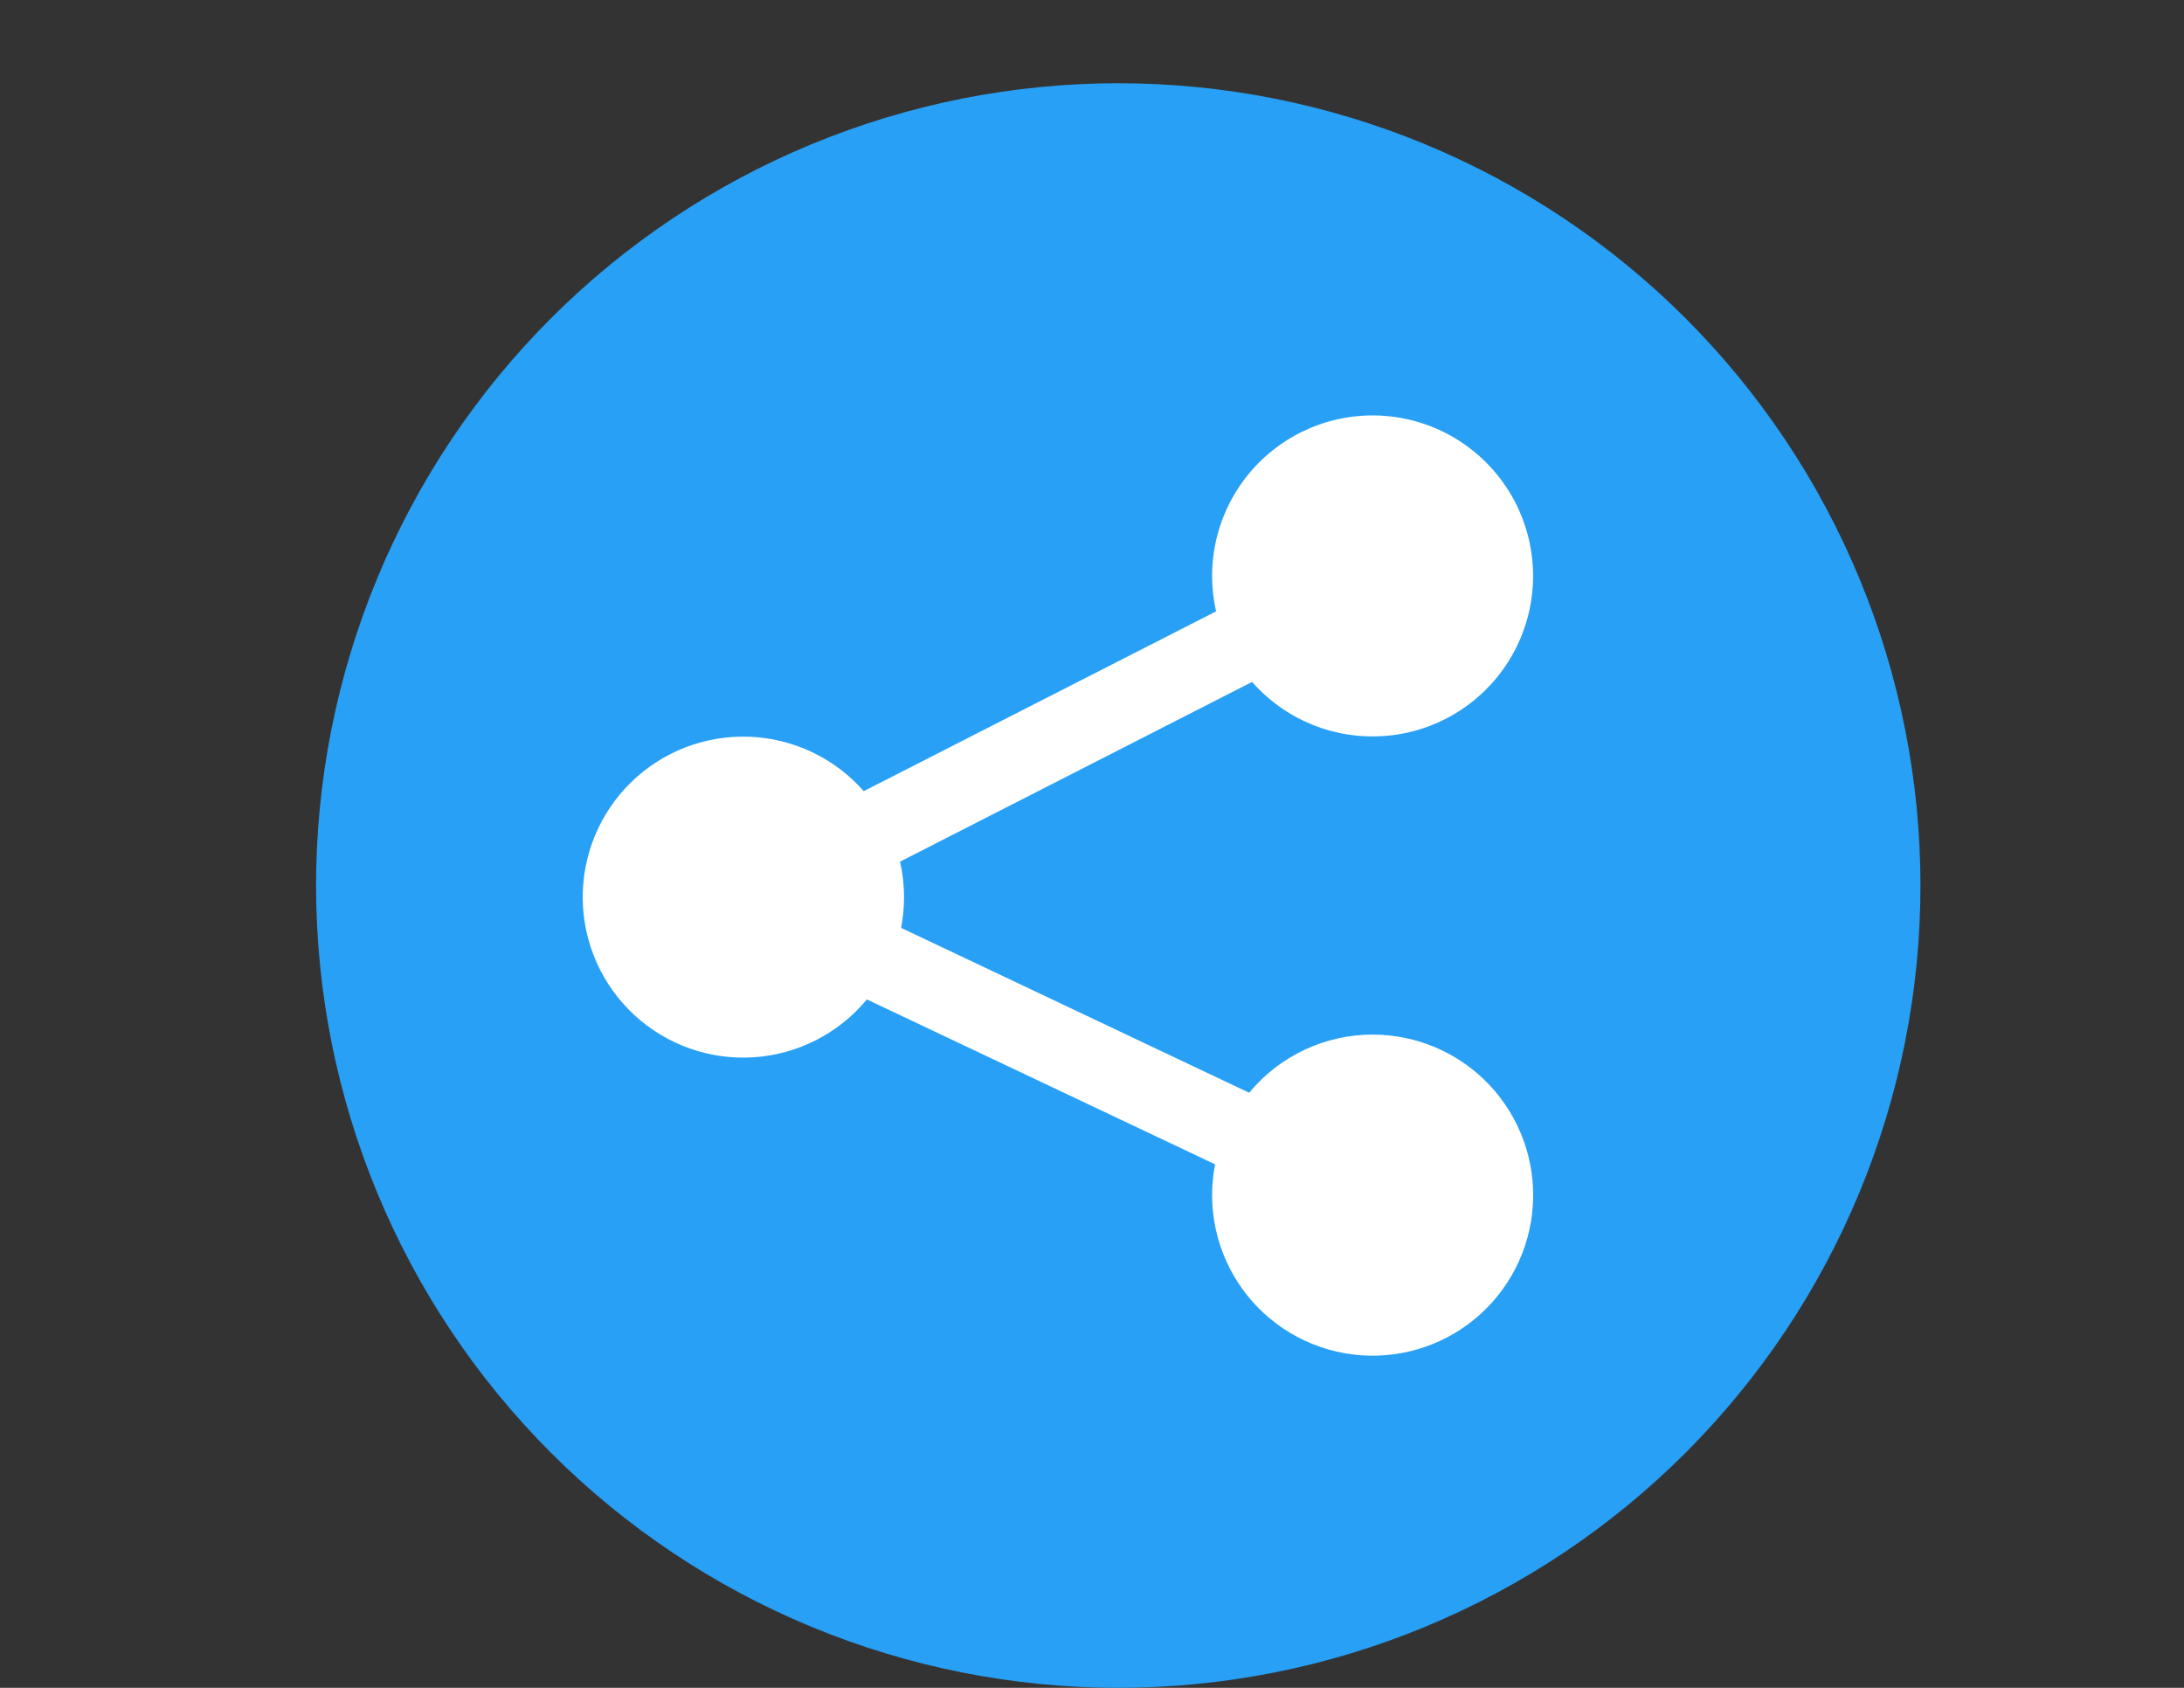 <svg xmlns="http://www.w3.org/2000/svg" xmlns:xlink="http://www.w3.org/1999/xlink" width="1056" zoomAndPan="magnify" viewBox="0 0 792 612" height="816" preserveAspectRatio="xMidYMid meet" version="1.0"><rect x="0" y="0" width="792" height="612" fill="#333333" stroke="none"/><defs><clipPath id="a54bd23d91"><path d="M 114.617 30.184 L 696.617 30.184 L 696.617 612 L 114.617 612 Z M 114.617 30.184 " clip-rule="nonzero"/></clipPath></defs><g clip-path="url(#a54bd23d91)"><path fill="#28a0f6" d="M 696.43 321.09 C 696.43 325.848 696.312 330.605 696.078 335.363 C 695.848 340.117 695.496 344.863 695.027 349.602 C 694.562 354.34 693.98 359.062 693.281 363.773 C 692.582 368.48 691.77 373.172 690.84 377.84 C 689.91 382.512 688.867 387.156 687.711 391.773 C 686.555 396.391 685.285 400.977 683.902 405.535 C 682.523 410.09 681.027 414.609 679.426 419.09 C 677.82 423.574 676.109 428.016 674.285 432.414 C 672.465 436.812 670.535 441.164 668.5 445.465 C 666.465 449.77 664.324 454.023 662.078 458.219 C 659.836 462.418 657.488 466.559 655.043 470.645 C 652.594 474.727 650.047 478.75 647.402 482.707 C 644.758 486.664 642.02 490.559 639.184 494.383 C 636.344 498.203 633.418 501.957 630.398 505.637 C 627.379 509.316 624.27 512.922 621.07 516.449 C 617.875 519.977 614.594 523.422 611.227 526.789 C 607.859 530.156 604.41 533.438 600.883 536.637 C 597.355 539.832 593.754 542.941 590.074 545.961 C 586.391 548.98 582.641 551.91 578.816 554.746 C 574.992 557.582 571.102 560.324 567.141 562.969 C 563.184 565.613 559.164 568.16 555.078 570.605 C 550.996 573.055 546.855 575.398 542.656 577.645 C 538.457 579.891 534.207 582.027 529.902 584.062 C 525.598 586.102 521.246 588.027 516.848 589.852 C 512.449 591.672 508.008 593.387 503.527 594.988 C 499.043 596.594 494.523 598.086 489.969 599.469 C 485.414 600.852 480.828 602.121 476.207 603.277 C 471.59 604.434 466.945 605.477 462.277 606.406 C 457.605 607.332 452.918 608.148 448.207 608.848 C 443.5 609.543 438.773 610.129 434.039 610.594 C 429.301 611.059 424.555 611.41 419.797 611.645 C 415.043 611.879 410.285 611.996 405.523 611.996 C 400.762 611.996 396.004 611.879 391.25 611.645 C 386.496 611.41 381.746 611.059 377.012 610.594 C 372.273 610.129 367.547 609.543 362.84 608.848 C 358.129 608.148 353.441 607.332 348.77 606.406 C 344.102 605.477 339.457 604.434 334.84 603.277 C 330.223 602.121 325.633 600.852 321.078 599.469 C 316.523 598.086 312.004 596.594 307.52 594.988 C 303.039 593.387 298.598 591.672 294.199 589.852 C 289.801 588.027 285.449 586.102 281.145 584.062 C 276.84 582.027 272.59 579.891 268.391 577.645 C 264.191 575.398 260.051 573.055 255.969 570.605 C 251.883 568.16 247.863 565.613 243.906 562.969 C 239.945 560.324 236.055 557.582 232.23 554.746 C 228.406 551.91 224.656 548.98 220.977 545.961 C 217.293 542.941 213.691 539.832 210.164 536.637 C 206.637 533.438 203.188 530.156 199.82 526.789 C 196.457 523.422 193.172 519.977 189.977 516.449 C 186.777 512.922 183.672 509.316 180.648 505.637 C 177.629 501.957 174.703 498.203 171.867 494.383 C 169.031 490.559 166.289 486.664 163.645 482.707 C 161 478.75 158.453 474.727 156.004 470.645 C 153.559 466.559 151.211 462.418 148.969 458.219 C 146.723 454.023 144.582 449.77 142.547 445.465 C 140.512 441.164 138.582 436.812 136.762 432.414 C 134.938 428.016 133.227 423.574 131.621 419.09 C 130.02 414.609 128.527 410.09 127.145 405.535 C 125.762 400.977 124.492 396.391 123.336 391.773 C 122.18 387.156 121.137 382.512 120.207 377.84 C 119.277 373.172 118.465 368.48 117.766 363.773 C 117.066 359.062 116.484 354.34 116.02 349.602 C 115.551 344.863 115.203 340.117 114.969 335.363 C 114.734 330.605 114.617 325.848 114.617 321.09 C 114.617 316.328 114.734 311.57 114.969 306.812 C 115.203 302.059 115.551 297.312 116.02 292.574 C 116.484 287.836 117.066 283.113 117.766 278.402 C 118.465 273.695 119.277 269.004 120.207 264.336 C 121.137 259.664 122.18 255.023 123.336 250.402 C 124.492 245.785 125.762 241.199 127.145 236.645 C 128.527 232.086 130.02 227.566 131.621 223.086 C 133.227 218.602 134.938 214.16 136.762 209.762 C 138.582 205.363 140.512 201.012 142.547 196.711 C 144.582 192.406 146.723 188.156 148.969 183.957 C 151.211 179.758 153.559 175.617 156.004 171.531 C 158.453 167.449 161 163.43 163.645 159.469 C 166.289 155.512 169.031 151.621 171.867 147.797 C 174.703 143.973 177.629 140.219 180.648 136.539 C 183.672 132.859 186.777 129.254 189.977 125.727 C 193.172 122.199 196.457 118.754 199.82 115.387 C 203.188 112.02 206.637 108.738 210.164 105.539 C 213.691 102.344 217.293 99.234 220.977 96.215 C 224.656 93.195 228.406 90.266 232.23 87.43 C 236.055 84.594 239.945 81.852 243.906 79.207 C 247.863 76.562 251.883 74.016 255.969 71.57 C 260.051 69.121 264.191 66.777 268.391 64.531 C 272.59 62.289 276.84 60.148 281.145 58.113 C 285.449 56.078 289.801 54.148 294.199 52.324 C 298.598 50.504 303.039 48.793 307.52 47.188 C 312.004 45.582 316.523 44.09 321.078 42.707 C 325.633 41.328 330.223 40.059 334.84 38.898 C 339.457 37.742 344.102 36.699 348.77 35.773 C 353.441 34.844 358.129 34.027 362.84 33.332 C 367.547 32.633 372.273 32.051 377.012 31.582 C 381.746 31.117 386.496 30.766 391.25 30.531 C 396.004 30.297 400.762 30.184 405.523 30.184 C 410.285 30.184 415.043 30.297 419.797 30.531 C 424.555 30.766 429.301 31.117 434.039 31.582 C 438.773 32.051 443.5 32.633 448.207 33.332 C 452.918 34.027 457.605 34.844 462.277 35.773 C 466.945 36.699 471.59 37.742 476.207 38.898 C 480.828 40.059 485.414 41.328 489.969 42.707 C 494.523 44.09 499.043 45.582 503.527 47.188 C 508.008 48.793 512.449 50.504 516.848 52.324 C 521.246 54.148 525.598 56.078 529.902 58.113 C 534.207 60.148 538.457 62.289 542.656 64.531 C 546.855 66.777 550.996 69.121 555.078 71.57 C 559.164 74.016 563.184 76.562 567.141 79.207 C 571.102 81.852 574.992 84.594 578.816 87.43 C 582.641 90.266 586.391 93.195 590.074 96.215 C 593.754 99.234 597.355 102.344 600.883 105.539 C 604.41 108.738 607.859 112.02 611.227 115.387 C 614.594 118.754 617.875 122.199 621.07 125.727 C 624.27 129.254 627.379 132.859 630.398 136.539 C 633.418 140.219 636.344 143.973 639.184 147.797 C 642.02 151.621 644.758 155.512 647.402 159.469 C 650.047 163.43 652.594 167.449 655.043 171.531 C 657.488 175.617 659.836 179.758 662.078 183.957 C 664.324 188.156 666.465 192.406 668.5 196.711 C 670.535 201.012 672.465 205.363 674.285 209.762 C 676.109 214.16 677.82 218.602 679.426 223.086 C 681.027 227.566 682.523 232.086 683.902 236.641 C 685.285 241.199 686.555 245.785 687.711 250.402 C 688.867 255.023 689.91 259.664 690.84 264.336 C 691.77 269.004 692.582 273.695 693.281 278.402 C 693.98 283.113 694.562 287.836 695.027 292.574 C 695.496 297.312 695.848 302.059 696.078 306.812 C 696.312 311.57 696.43 316.328 696.43 321.09 Z M 696.43 321.09 " fill-opacity="1" fill-rule="nonzero"/></g><path fill="#ffffff" d="M 497.844 375.133 C 495.707 375.129 493.578 375.246 491.453 375.477 C 489.332 375.711 487.227 376.059 485.145 376.523 C 483.059 376.988 481.008 377.566 478.984 378.254 C 476.965 378.945 474.988 379.746 473.055 380.656 C 471.121 381.562 469.246 382.574 467.426 383.691 C 465.605 384.809 463.848 386.02 462.164 387.328 C 460.477 388.637 458.863 390.035 457.332 391.523 C 455.797 393.012 454.352 394.578 452.992 396.223 L 326.766 336.434 C 327.477 332.75 327.836 329.031 327.844 325.277 C 327.84 320.941 327.355 316.656 326.395 312.426 L 454.051 247.262 C 454.793 248.105 455.562 248.926 456.352 249.727 C 457.141 250.527 457.953 251.305 458.789 252.055 C 459.625 252.809 460.48 253.535 461.359 254.238 C 462.234 254.941 463.133 255.621 464.047 256.27 C 464.965 256.922 465.898 257.547 466.852 258.145 C 467.805 258.742 468.773 259.309 469.762 259.852 C 470.746 260.391 471.746 260.902 472.762 261.387 C 473.777 261.867 474.805 262.32 475.848 262.746 C 476.891 263.168 477.941 263.562 479.008 263.922 C 480.07 264.285 481.145 264.617 482.227 264.918 C 483.312 265.215 484.402 265.484 485.504 265.723 C 486.602 265.957 487.707 266.164 488.816 266.336 C 489.93 266.508 491.043 266.648 492.164 266.758 C 493.281 266.863 494.402 266.941 495.527 266.984 C 496.648 267.027 497.773 267.035 498.898 267.016 C 500.023 266.992 501.145 266.938 502.266 266.852 C 503.387 266.762 504.504 266.645 505.617 266.492 C 506.73 266.34 507.84 266.156 508.945 265.941 C 510.047 265.723 511.145 265.477 512.23 265.195 C 513.32 264.918 514.402 264.605 515.473 264.262 C 516.543 263.922 517.602 263.547 518.652 263.145 C 519.703 262.738 520.738 262.305 521.762 261.844 C 522.785 261.379 523.797 260.887 524.793 260.363 C 525.789 259.84 526.77 259.289 527.73 258.711 C 528.695 258.133 529.641 257.527 530.57 256.891 C 531.5 256.258 532.406 255.598 533.297 254.91 C 534.188 254.223 535.059 253.512 535.906 252.773 C 536.758 252.039 537.582 251.277 538.387 250.492 C 539.191 249.707 539.973 248.898 540.73 248.07 C 541.492 247.238 542.223 246.387 542.934 245.516 C 543.641 244.641 544.324 243.75 544.98 242.836 C 545.637 241.926 546.27 240.996 546.871 240.047 C 547.477 239.098 548.051 238.133 548.598 237.148 C 549.145 236.168 549.664 235.168 550.152 234.156 C 550.641 233.145 551.102 232.121 551.531 231.082 C 551.961 230.043 552.359 228.992 552.73 227.93 C 553.098 226.867 553.438 225.797 553.742 224.715 C 554.051 223.633 554.324 222.543 554.57 221.445 C 554.812 220.348 555.023 219.242 555.203 218.133 C 555.383 217.023 555.531 215.91 555.648 214.793 C 555.762 213.672 555.844 212.551 555.895 211.43 C 555.945 210.305 555.965 209.184 555.949 208.059 C 555.934 206.934 555.887 205.812 555.805 204.691 C 555.727 203.566 555.613 202.449 555.469 201.336 C 555.324 200.219 555.148 199.109 554.938 198.004 C 554.73 196.902 554.488 195.805 554.215 194.711 C 553.941 193.621 553.641 192.539 553.305 191.465 C 552.969 190.395 552.602 189.332 552.207 188.277 C 551.809 187.227 551.383 186.188 550.926 185.16 C 550.469 184.133 549.98 183.121 549.465 182.121 C 548.949 181.121 548.406 180.141 547.832 179.172 C 547.258 178.203 546.656 177.254 546.031 176.32 C 545.402 175.391 544.746 174.477 544.066 173.582 C 543.387 172.688 542.68 171.812 541.949 170.957 C 541.215 170.105 540.461 169.273 539.68 168.461 C 538.902 167.652 538.098 166.867 537.273 166.102 C 536.449 165.34 535.602 164.602 534.734 163.887 C 533.863 163.172 532.977 162.484 532.07 161.82 C 531.16 161.156 530.234 160.52 529.289 159.91 C 528.344 159.301 527.383 158.723 526.402 158.168 C 525.426 157.613 524.43 157.09 523.422 156.594 C 522.414 156.098 521.391 155.633 520.355 155.195 C 519.32 154.758 518.27 154.352 517.211 153.977 C 516.152 153.602 515.082 153.254 514.004 152.941 C 512.922 152.629 511.836 152.344 510.738 152.094 C 509.645 151.844 508.539 151.625 507.434 151.438 C 506.324 151.25 505.211 151.098 504.094 150.973 C 502.977 150.852 501.855 150.762 500.73 150.703 C 499.609 150.645 498.484 150.621 497.359 150.629 C 496.238 150.637 495.113 150.676 493.992 150.75 C 492.871 150.82 491.75 150.926 490.637 151.066 C 489.52 151.203 488.406 151.371 487.301 151.574 C 486.195 151.777 485.098 152.008 484.004 152.273 C 482.91 152.539 481.828 152.836 480.754 153.168 C 479.676 153.496 478.613 153.855 477.559 154.242 C 476.504 154.633 475.461 155.055 474.43 155.504 C 473.402 155.957 472.387 156.438 471.383 156.945 C 470.379 157.453 469.395 157.992 468.422 158.559 C 467.453 159.125 466.496 159.719 465.562 160.344 C 464.625 160.965 463.707 161.613 462.809 162.289 C 461.91 162.965 461.031 163.664 460.172 164.391 C 459.312 165.117 458.477 165.867 457.66 166.641 C 456.848 167.414 456.055 168.211 455.285 169.031 C 454.516 169.852 453.773 170.695 453.051 171.559 C 452.332 172.422 451.637 173.305 450.969 174.211 C 450.301 175.113 449.66 176.035 449.043 176.977 C 448.43 177.918 447.84 178.875 447.281 179.852 C 446.723 180.828 446.191 181.816 445.688 182.824 C 445.188 183.828 444.711 184.848 444.27 185.883 C 443.828 186.914 443.414 187.961 443.031 189.016 C 442.648 190.074 442.297 191.141 441.977 192.219 C 441.656 193.297 441.363 194.383 441.105 195.477 C 440.848 196.57 440.625 197.672 440.43 198.781 C 440.234 199.887 440.074 201 439.945 202.117 C 439.812 203.234 439.719 204.352 439.652 205.477 C 439.586 206.598 439.555 207.719 439.555 208.844 C 439.562 213.176 440.039 217.453 440.988 221.68 L 313.223 286.863 C 312.57 286.121 311.902 285.398 311.219 284.695 C 310.531 283.988 309.828 283.301 309.105 282.633 C 308.383 281.961 307.645 281.312 306.891 280.68 C 306.137 280.047 305.367 279.434 304.578 278.84 C 303.793 278.246 302.992 277.676 302.18 277.121 C 301.363 276.57 300.535 276.039 299.695 275.527 C 298.852 275.016 298 274.527 297.133 274.059 C 296.266 273.594 295.387 273.148 294.5 272.727 C 293.609 272.301 292.711 271.902 291.801 271.527 C 290.891 271.148 289.973 270.793 289.047 270.465 C 288.117 270.133 287.184 269.828 286.238 269.543 C 285.297 269.262 284.348 269.004 283.391 268.766 C 282.434 268.531 281.473 268.324 280.508 268.137 C 279.539 267.949 278.57 267.789 277.594 267.652 C 276.617 267.516 275.641 267.402 274.66 267.316 C 273.68 267.23 272.699 267.168 271.715 267.129 C 270.73 267.094 269.746 267.082 268.762 267.094 C 267.777 267.105 266.793 267.145 265.812 267.207 C 264.828 267.27 263.848 267.355 262.871 267.469 C 261.891 267.582 260.918 267.719 259.945 267.879 C 258.977 268.043 258.008 268.227 257.047 268.438 C 256.086 268.648 255.129 268.887 254.18 269.145 C 253.23 269.402 252.289 269.688 251.352 269.992 C 250.418 270.301 249.488 270.633 248.57 270.984 C 247.652 271.34 246.742 271.719 245.844 272.117 C 244.945 272.52 244.055 272.941 243.18 273.387 C 242.301 273.832 241.434 274.301 240.578 274.789 C 239.727 275.277 238.883 275.789 238.055 276.32 C 237.227 276.855 236.414 277.406 235.613 277.98 C 234.812 278.555 234.027 279.148 233.258 279.762 C 232.488 280.375 231.734 281.004 230.996 281.656 C 230.258 282.309 229.535 282.98 228.832 283.668 C 228.129 284.355 227.441 285.059 226.773 285.785 C 226.105 286.508 225.457 287.246 224.824 288 C 224.195 288.758 223.582 289.527 222.992 290.316 C 222.398 291.102 221.828 291.906 221.277 292.719 C 220.727 293.535 220.195 294.367 219.688 295.207 C 219.18 296.051 218.691 296.906 218.227 297.773 C 217.762 298.641 217.316 299.52 216.898 300.41 C 216.477 301.301 216.078 302.199 215.703 303.109 C 215.328 304.02 214.977 304.941 214.648 305.867 C 214.32 306.797 214.016 307.73 213.734 308.676 C 213.453 309.621 213.195 310.57 212.965 311.527 C 212.73 312.484 212.523 313.445 212.34 314.41 C 212.152 315.379 211.996 316.352 211.859 317.324 C 211.727 318.301 211.617 319.277 211.531 320.258 C 211.445 321.242 211.387 322.223 211.352 323.207 C 211.316 324.191 211.305 325.176 211.32 326.16 C 211.336 327.145 211.375 328.125 211.438 329.109 C 211.504 330.09 211.594 331.07 211.707 332.051 C 211.82 333.027 211.961 334 212.125 334.973 C 212.289 335.945 212.477 336.91 212.688 337.871 C 212.902 338.832 213.141 339.785 213.402 340.734 C 213.66 341.684 213.949 342.629 214.258 343.562 C 214.566 344.496 214.898 345.422 215.254 346.34 C 215.609 347.258 215.988 348.168 216.391 349.066 C 216.793 349.965 217.219 350.852 217.668 351.73 C 218.113 352.605 218.582 353.473 219.074 354.324 C 219.566 355.176 220.078 356.02 220.613 356.844 C 221.145 357.672 221.699 358.484 222.273 359.285 C 222.852 360.082 223.445 360.867 224.059 361.637 C 224.676 362.406 225.309 363.156 225.961 363.895 C 226.613 364.633 227.285 365.352 227.977 366.055 C 228.664 366.758 229.371 367.441 230.098 368.109 C 230.82 368.773 231.562 369.422 232.32 370.051 C 233.078 370.68 233.848 371.289 234.637 371.879 C 235.426 372.469 236.227 373.039 237.047 373.59 C 237.863 374.137 238.691 374.668 239.535 375.172 C 240.383 375.68 241.238 376.164 242.105 376.629 C 242.973 377.094 243.855 377.535 244.746 377.953 C 245.637 378.371 246.535 378.77 247.449 379.141 C 248.359 379.516 249.277 379.863 250.207 380.191 C 251.137 380.52 252.074 380.82 253.016 381.102 C 253.961 381.379 254.91 381.633 255.867 381.863 C 256.824 382.094 257.789 382.301 258.754 382.484 C 259.723 382.664 260.695 382.824 261.672 382.957 C 262.645 383.09 263.625 383.195 264.605 383.277 C 265.586 383.363 266.57 383.422 267.551 383.453 C 268.535 383.488 269.52 383.496 270.504 383.477 C 271.488 383.461 272.473 383.418 273.453 383.352 C 274.438 383.285 275.418 383.195 276.395 383.078 C 277.371 382.961 278.348 382.82 279.316 382.656 C 280.289 382.488 281.254 382.297 282.215 382.082 C 283.176 381.867 284.129 381.629 285.078 381.367 C 286.027 381.102 286.969 380.816 287.902 380.504 C 288.836 380.191 289.762 379.859 290.68 379.5 C 291.594 379.141 292.504 378.762 293.402 378.355 C 294.297 377.953 295.184 377.527 296.062 377.078 C 296.938 376.629 297.801 376.156 298.652 375.664 C 299.508 375.172 300.344 374.656 301.172 374.121 C 301.996 373.586 302.809 373.031 303.605 372.453 C 304.406 371.875 305.188 371.281 305.957 370.664 C 306.723 370.047 307.473 369.41 308.211 368.758 C 308.945 368.102 309.664 367.43 310.363 366.738 C 311.066 366.047 311.75 365.34 312.414 364.613 C 313.078 363.887 313.727 363.145 314.355 362.387 L 440.633 422.176 C 440.445 423.148 440.277 424.129 440.137 425.109 C 439.996 426.09 439.883 427.074 439.793 428.062 C 439.703 429.051 439.637 430.039 439.598 431.031 C 439.559 432.023 439.543 433.016 439.555 434.004 C 439.566 434.996 439.602 435.988 439.664 436.977 C 439.727 437.969 439.812 438.957 439.926 439.941 C 440.039 440.926 440.176 441.91 440.34 442.887 C 440.5 443.863 440.688 444.84 440.898 445.809 C 441.113 446.777 441.348 447.738 441.609 448.695 C 441.871 449.652 442.156 450.602 442.469 451.543 C 442.777 452.484 443.113 453.418 443.469 454.344 C 443.828 455.27 444.207 456.184 444.613 457.09 C 445.016 457.996 445.445 458.891 445.895 459.773 C 446.344 460.66 446.816 461.531 447.312 462.391 C 447.809 463.25 448.324 464.098 448.863 464.93 C 449.398 465.762 449.957 466.582 450.539 467.387 C 451.117 468.191 451.719 468.98 452.34 469.754 C 452.957 470.527 453.598 471.285 454.258 472.027 C 454.914 472.77 455.594 473.492 456.289 474.199 C 456.984 474.906 457.699 475.594 458.43 476.266 C 459.16 476.934 459.91 477.586 460.672 478.219 C 461.438 478.848 462.219 479.461 463.012 480.055 C 463.809 480.645 464.617 481.215 465.445 481.766 C 466.27 482.316 467.105 482.848 467.961 483.355 C 468.812 483.863 469.676 484.348 470.551 484.812 C 471.43 485.277 472.316 485.719 473.215 486.137 C 474.117 486.555 475.023 486.949 475.945 487.32 C 476.863 487.691 477.793 488.039 478.73 488.363 C 479.668 488.688 480.613 488.988 481.562 489.266 C 482.516 489.543 483.477 489.793 484.441 490.02 C 485.406 490.246 486.379 490.449 487.352 490.625 C 488.328 490.805 489.309 490.957 490.293 491.082 C 491.277 491.211 492.262 491.312 493.25 491.391 C 494.238 491.469 495.23 491.52 496.223 491.547 C 497.215 491.57 498.203 491.574 499.195 491.547 C 500.188 491.523 501.176 491.473 502.168 491.398 C 503.156 491.324 504.141 491.223 505.125 491.098 C 506.109 490.973 507.09 490.824 508.066 490.648 C 509.043 490.473 510.012 490.273 510.98 490.047 C 511.945 489.82 512.906 489.574 513.859 489.297 C 514.812 489.023 515.758 488.727 516.695 488.402 C 517.633 488.082 518.562 487.734 519.48 487.363 C 520.402 486.996 521.312 486.602 522.211 486.184 C 523.113 485.77 524 485.328 524.879 484.867 C 525.758 484.406 526.621 483.922 527.477 483.414 C 528.328 482.91 529.168 482.383 529.992 481.832 C 530.82 481.285 531.633 480.715 532.43 480.125 C 533.227 479.535 534.008 478.922 534.773 478.293 C 535.539 477.664 536.285 477.012 537.02 476.344 C 537.75 475.676 538.465 474.988 539.164 474.285 C 539.859 473.578 540.539 472.855 541.199 472.117 C 541.859 471.375 542.5 470.621 543.125 469.848 C 543.746 469.074 544.348 468.285 544.93 467.48 C 545.512 466.68 546.07 465.859 546.609 465.027 C 547.148 464.195 547.668 463.352 548.164 462.492 C 548.66 461.633 549.137 460.766 549.586 459.883 C 550.039 459 550.469 458.105 550.875 457.199 C 551.281 456.293 551.664 455.379 552.023 454.457 C 552.383 453.531 552.719 452.598 553.031 451.656 C 553.344 450.715 553.629 449.766 553.895 448.812 C 554.156 447.855 554.395 446.891 554.609 445.922 C 554.824 444.957 555.016 443.98 555.18 443.004 C 555.344 442.027 555.484 441.043 555.598 440.059 C 555.711 439.074 555.801 438.086 555.863 437.098 C 555.93 436.105 555.965 435.117 555.98 434.125 C 555.992 433.133 555.98 432.141 555.941 431.148 C 555.906 430.16 555.844 429.168 555.754 428.184 C 555.668 427.195 555.555 426.211 555.414 425.227 C 555.277 424.246 555.113 423.266 554.926 422.293 C 554.738 421.32 554.523 420.352 554.285 419.387 C 554.047 418.426 553.785 417.469 553.5 416.52 C 553.211 415.57 552.902 414.629 552.566 413.695 C 552.23 412.762 551.875 411.836 551.492 410.922 C 551.109 410.008 550.703 409.102 550.277 408.207 C 549.848 407.312 549.398 406.43 548.922 405.559 C 548.449 404.688 547.953 403.828 547.438 402.98 C 546.918 402.137 546.383 401.305 545.82 400.484 C 545.262 399.664 544.68 398.863 544.078 398.074 C 543.48 397.285 542.859 396.512 542.219 395.754 C 541.578 394.996 540.918 394.254 540.238 393.531 C 539.562 392.809 538.863 392.102 538.148 391.414 C 537.438 390.727 536.703 390.059 535.957 389.406 C 535.207 388.758 534.441 388.125 533.66 387.516 C 532.879 386.902 532.086 386.312 531.273 385.742 C 530.461 385.168 529.637 384.621 528.797 384.09 C 527.957 383.562 527.105 383.055 526.242 382.57 C 525.375 382.086 524.5 381.625 523.609 381.184 C 522.723 380.742 521.824 380.324 520.914 379.93 C 520.004 379.535 519.082 379.164 518.152 378.82 C 517.227 378.473 516.289 378.148 515.344 377.848 C 514.398 377.551 513.445 377.273 512.484 377.023 C 511.523 376.773 510.559 376.547 509.59 376.344 C 508.617 376.145 507.641 375.969 506.66 375.816 C 505.68 375.664 504.699 375.539 503.711 375.438 C 502.727 375.336 501.734 375.258 500.746 375.207 C 499.754 375.156 498.766 375.133 497.773 375.133 Z M 497.844 375.133 " fill-opacity="1" fill-rule="nonzero"/></svg>